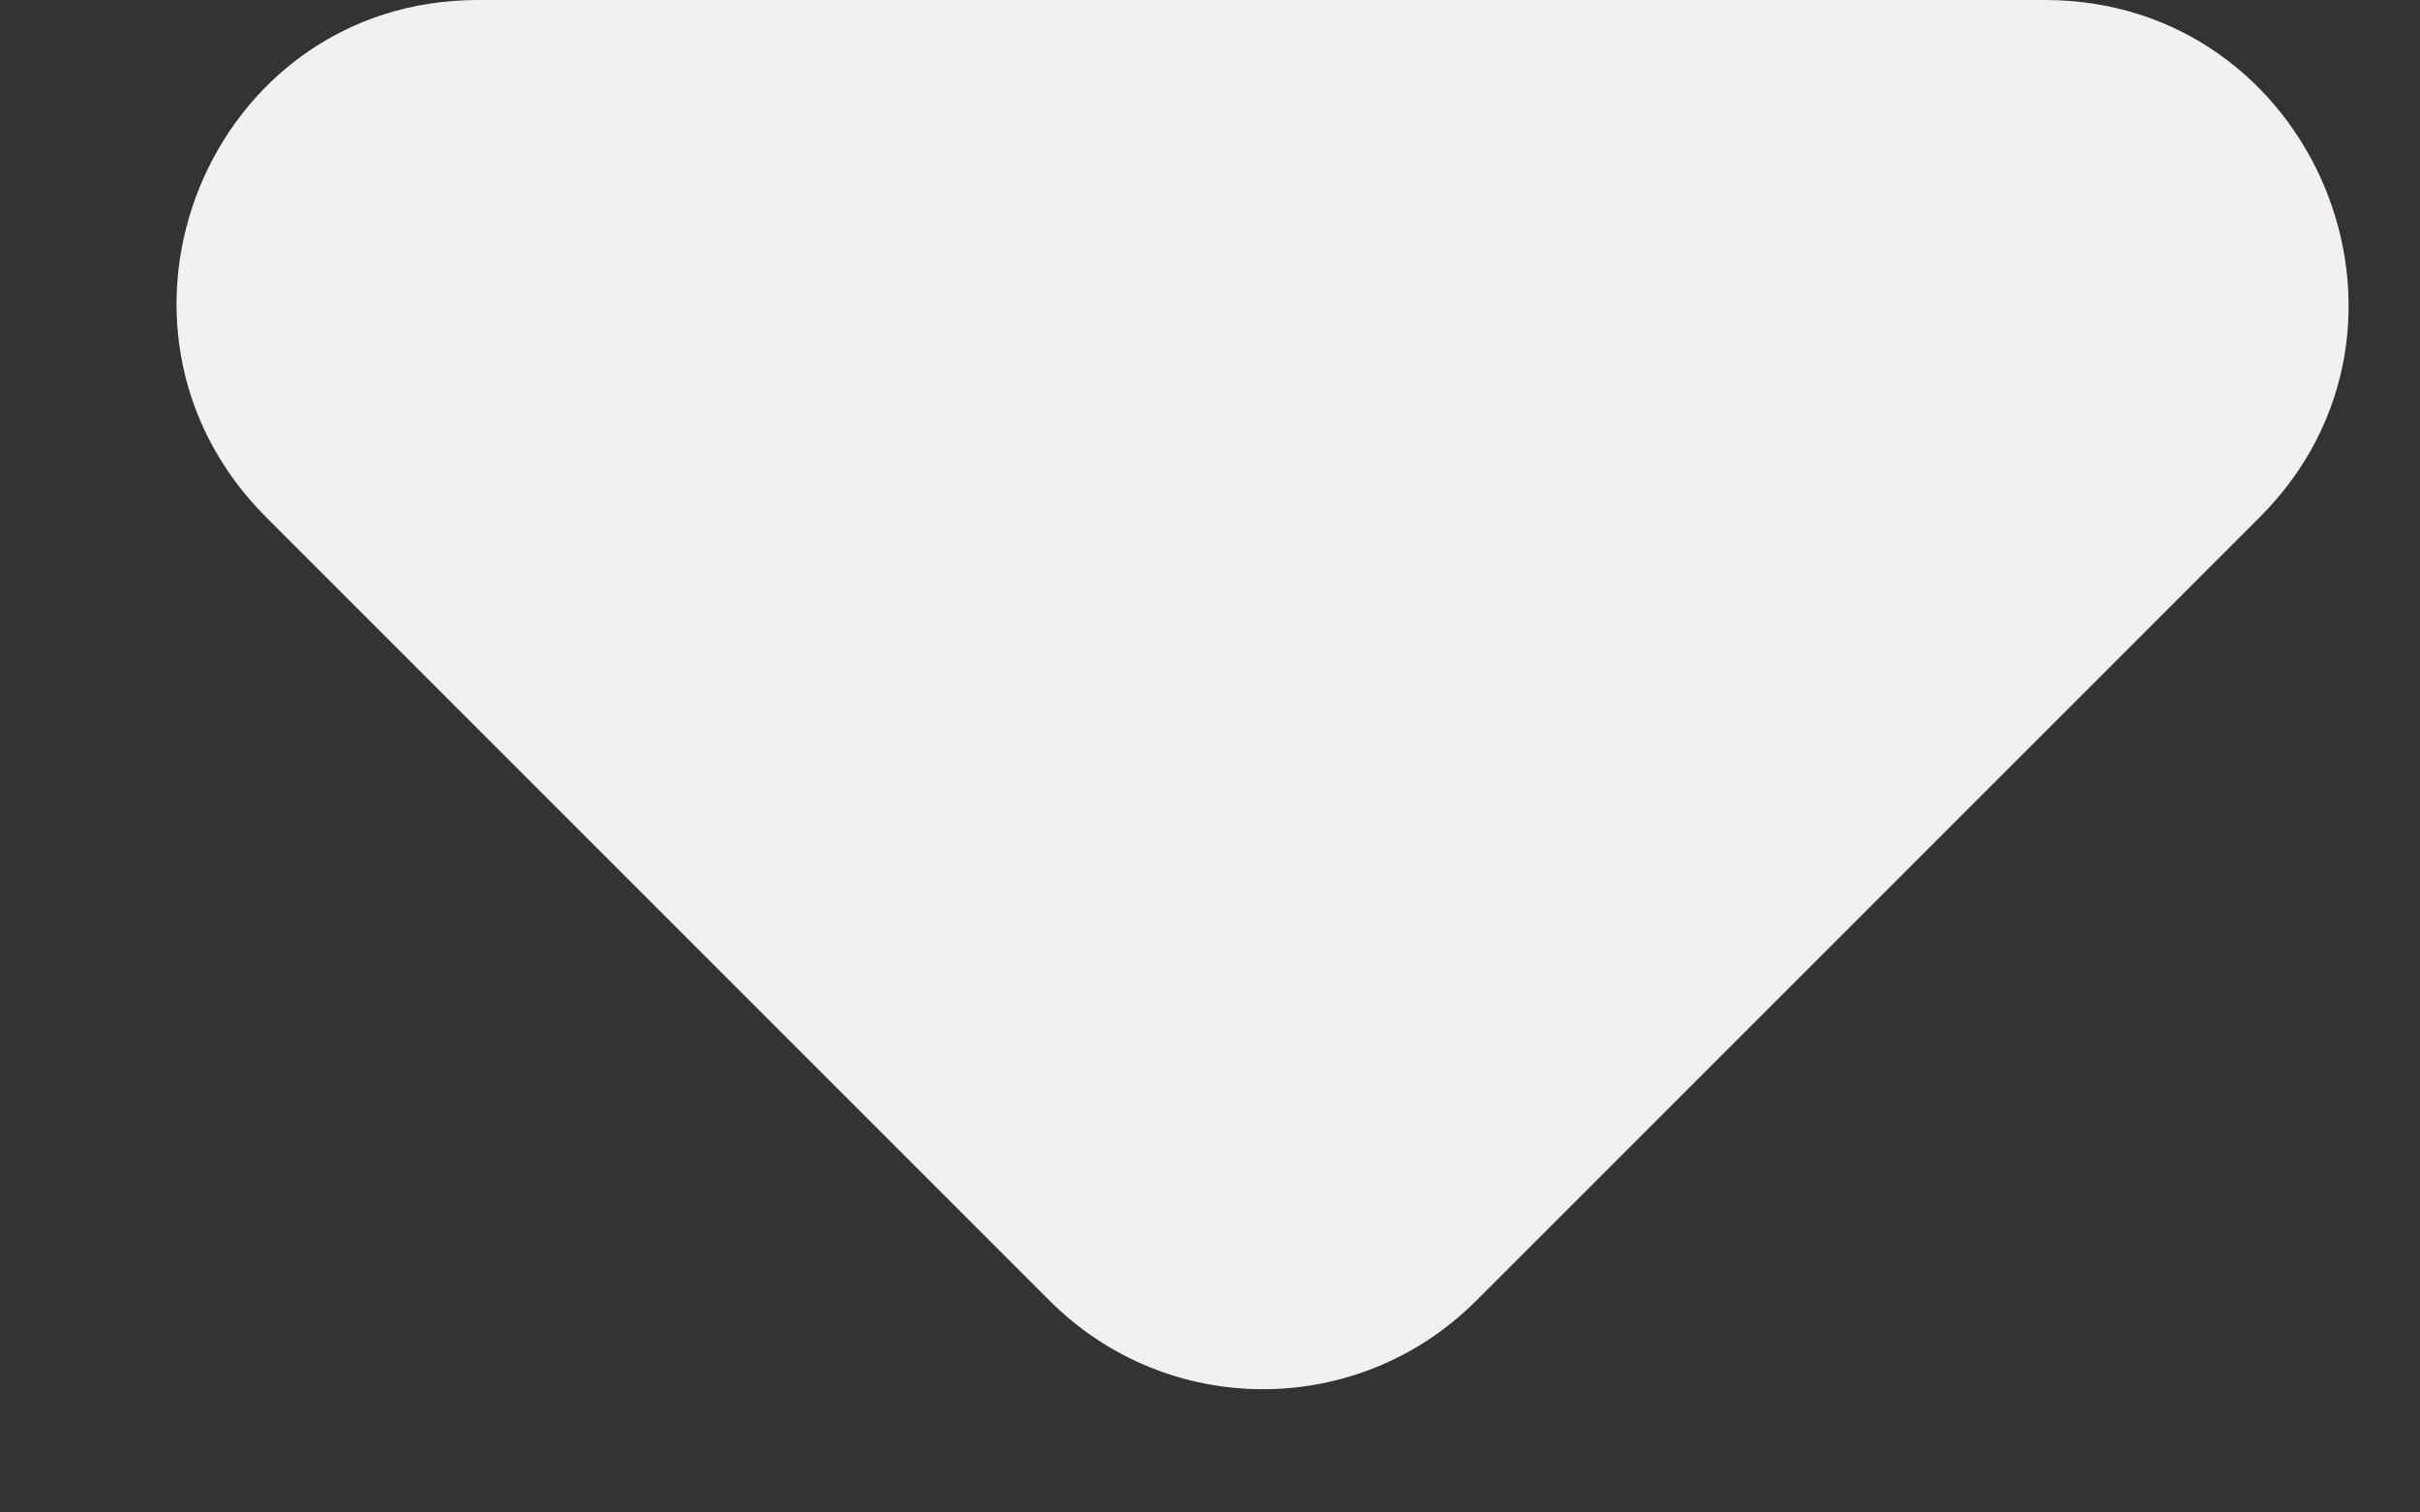 <svg width="8" height="5" viewBox="0 0 8 5" fill="none" xmlns="http://www.w3.org/2000/svg">
<rect x="0" y="0" width="8" height="5" fill="#333333" stroke="none"/>
<path d="M0.88 1.71L3.47 4.3C3.86 4.69 4.49 4.69 4.88 4.3L7.47 1.71C8.1 1.08 7.65 0 6.76 0H1.58C0.69 0 0.25 1.08 0.88 1.71Z" fill="#F2F0F0"/>
</svg>
